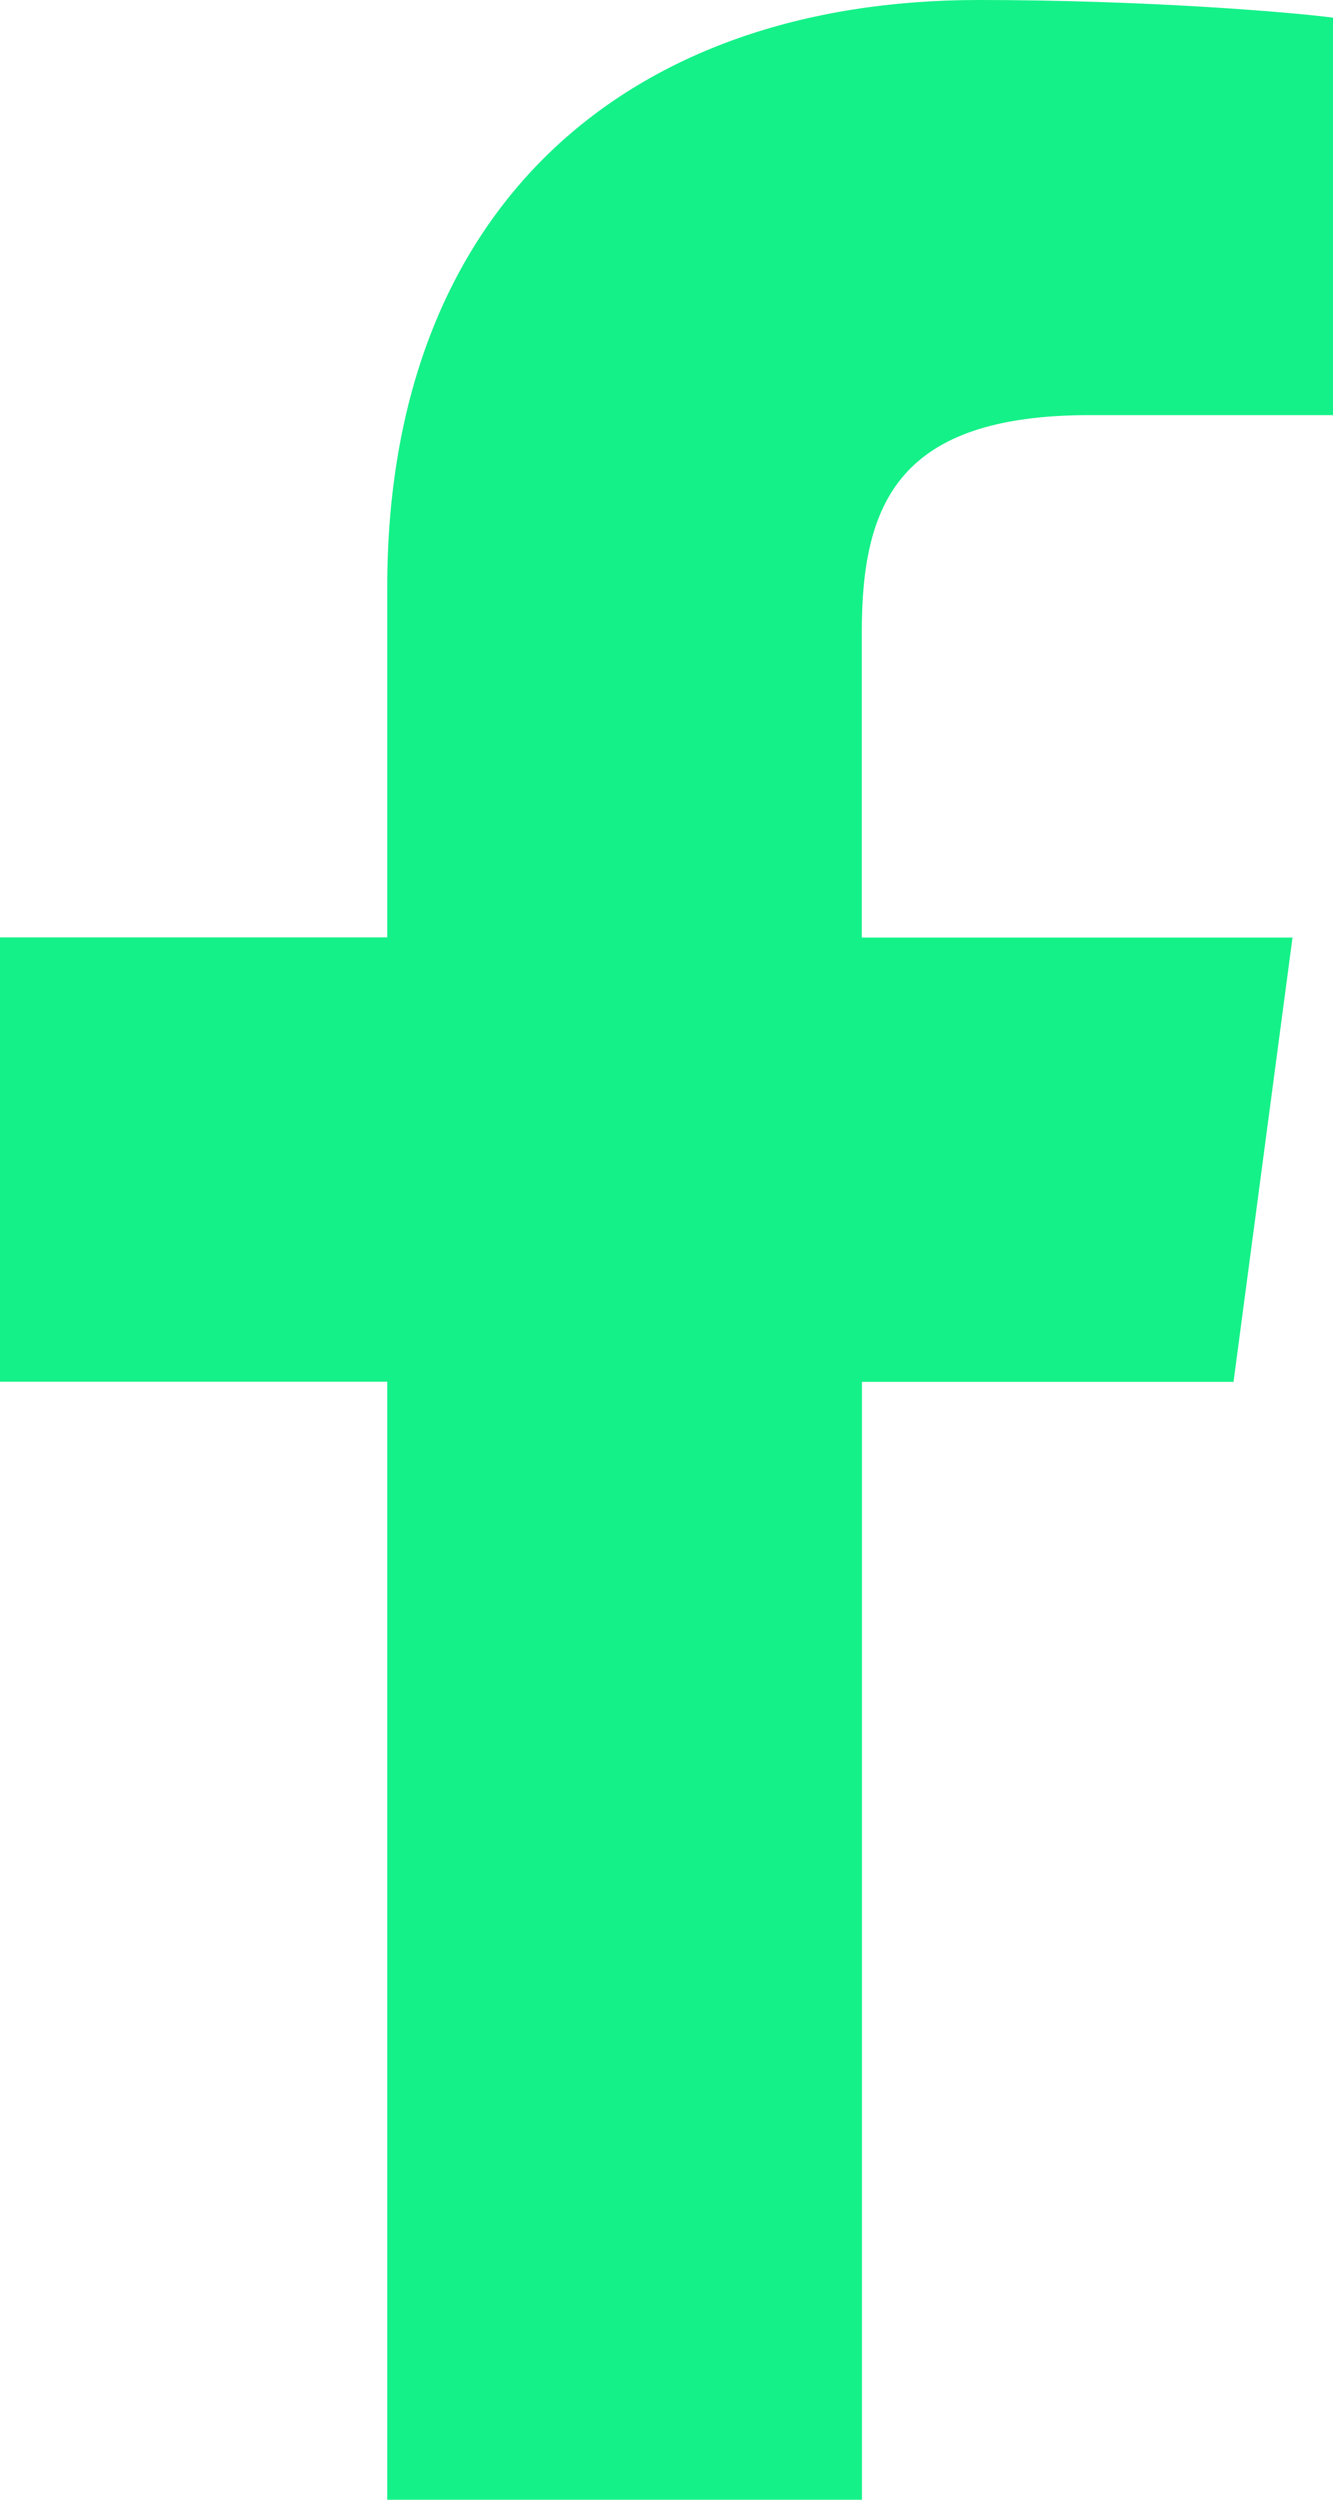 <svg width="8" height="15" viewBox="0 0 8 15" fill="none" xmlns="http://www.w3.org/2000/svg">
<g id="Frame 3">
<path id="Vector" d="M6.539 2.491H8V0.106C7.748 0.073 6.881 0 5.872 0C3.766 0 2.324 1.242 2.324 3.524V5.625H0V8.291H2.324V15H5.173V8.292H7.403L7.757 5.626H5.172V3.789C5.173 3.018 5.394 2.491 6.539 2.491Z" fill="#14F188"/>
</g>
</svg>
